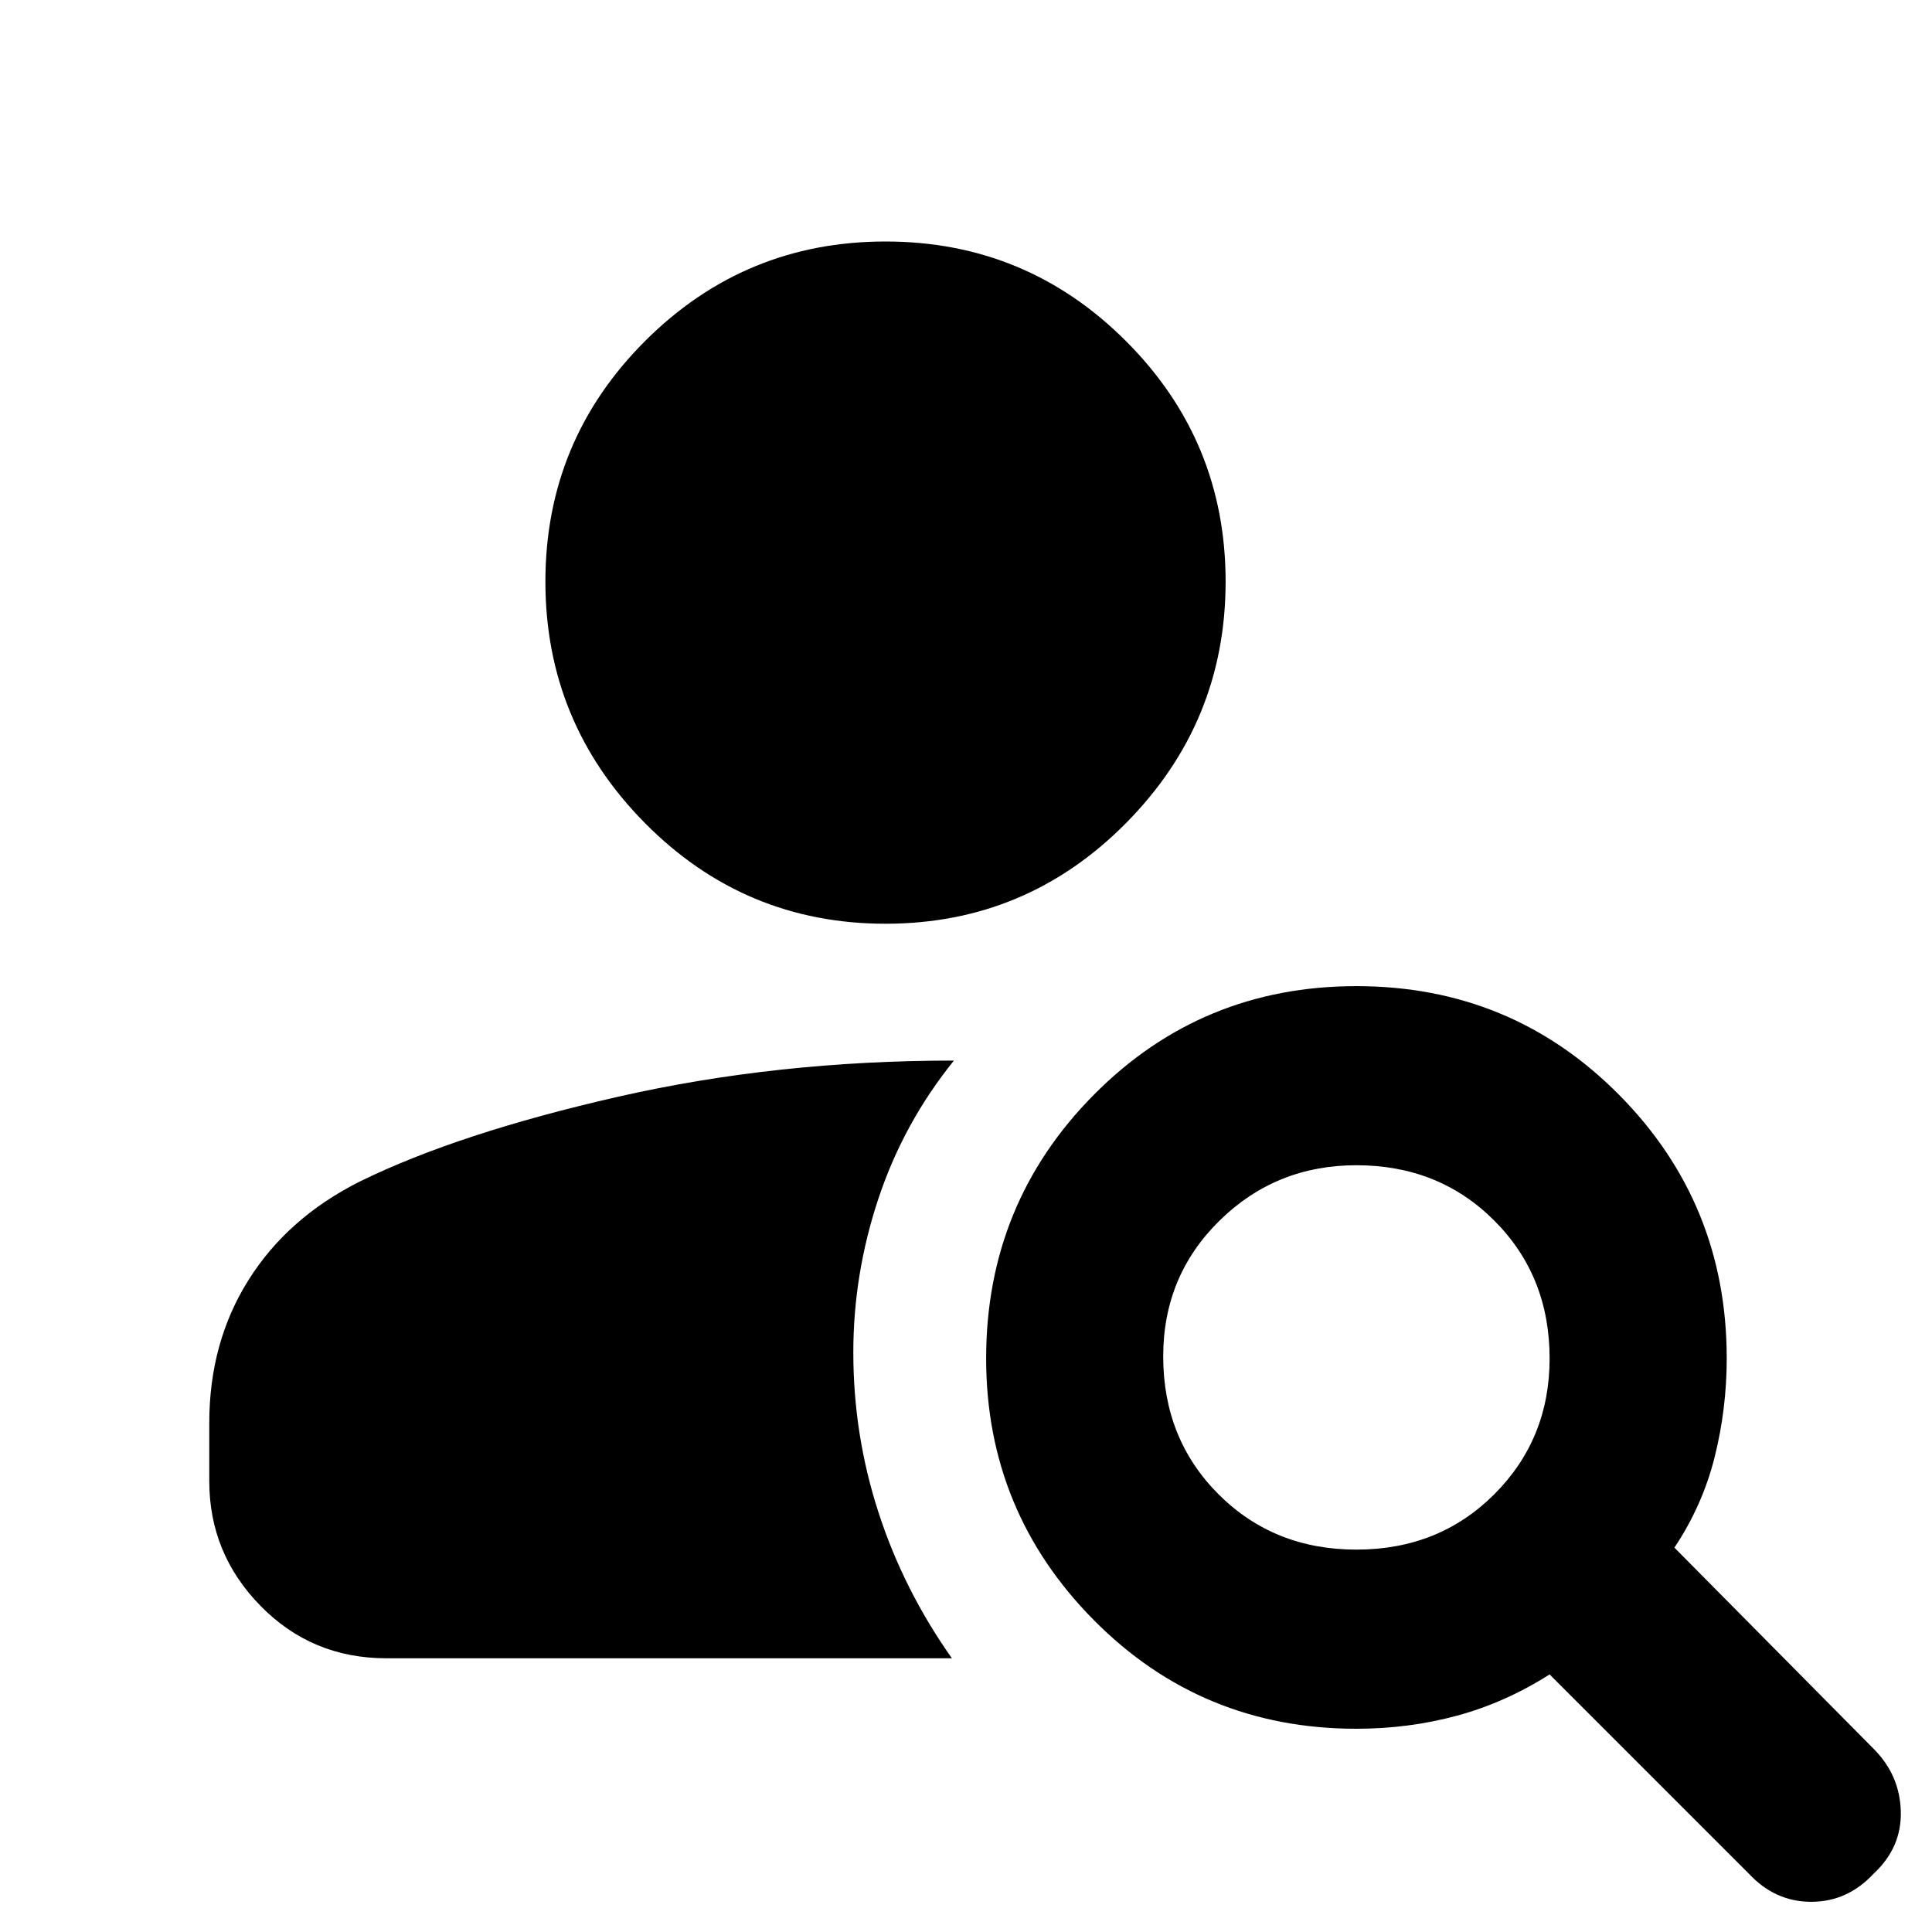 <svg xmlns="http://www.w3.org/2000/svg" height="40" width="40"><path d="M18.333 19.125q-2.916 0-4.979-2.083-2.062-2.084-2.062-5 0-2.917 2.062-4.98Q15.417 5 18.333 5q2.917 0 4.979 2.062 2.063 2.063 2.063 4.98 0 2.916-2.063 5-2.062 2.083-4.979 2.083Zm17.875 19.667-4.125-4.125q-.916.583-1.916.854-1 .271-2.084.271-3.208 0-5.437-2.25t-2.229-5.417q0-3.208 2.229-5.458t5.437-2.25q3.209 0 5.438 2.25 2.229 2.25 2.229 5.458 0 1.042-.25 2.042-.25 1-.833 1.875l4.125 4.166q.541.542.562 1.292.021.75-.562 1.292-.542.583-1.292.583t-1.292-.583Zm-8.125-6.709q1.709 0 2.854-1.145 1.146-1.146 1.146-2.813 0-1.708-1.146-2.854-1.145-1.146-2.854-1.146-1.666 0-2.833 1.146-1.167 1.146-1.167 2.812 0 1.709 1.146 2.855 1.146 1.145 2.854 1.145ZM8 34.333q-1.542 0-2.604-1.083-1.063-1.083-1.063-2.583v-1.209q0-1.666.813-2.958.812-1.292 2.312-2.042 2.042-1 5.334-1.75 3.291-.75 6.958-.75-1.042 1.292-1.562 2.854-.521 1.563-.521 3.188 0 1.708.521 3.312.52 1.605 1.52 3.021Z"/></svg>